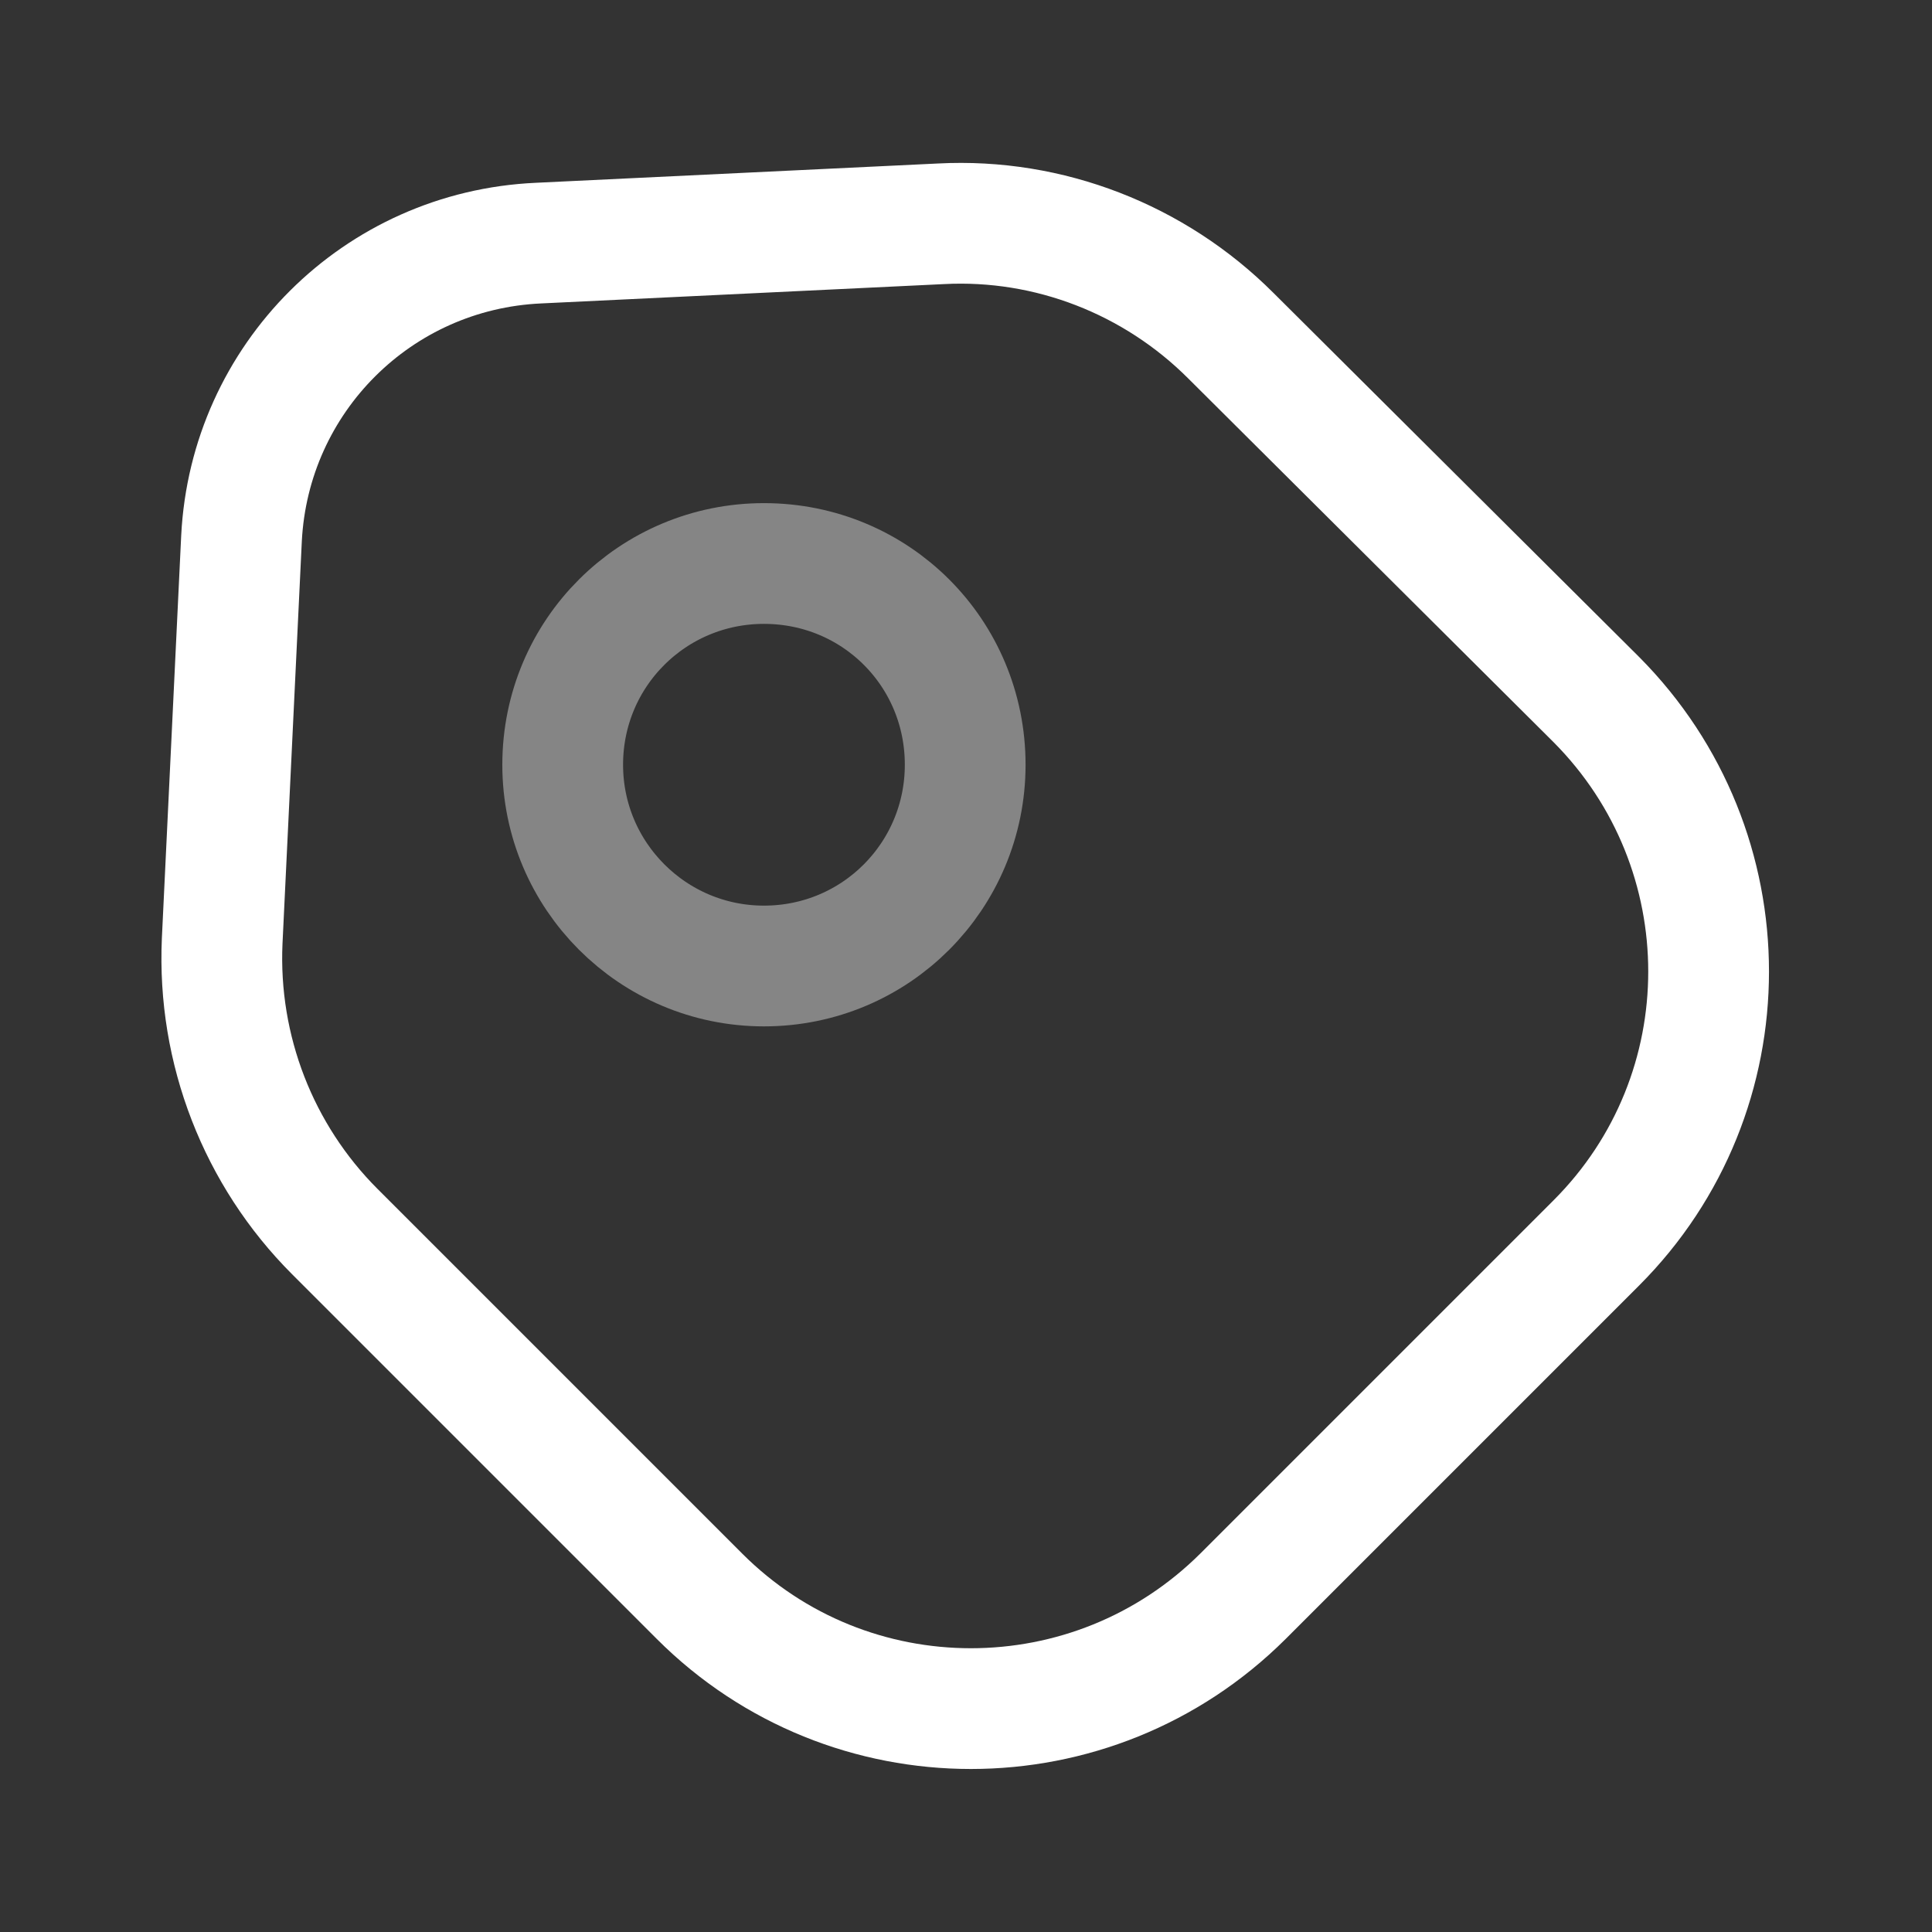 <svg width="24" height="24" viewBox="0 0 24 24" fill="none" xmlns="http://www.w3.org/2000/svg" xmlns:xlink="http://www.w3.org/1999/xlink">
	<rect x="0" y="0" width="24" height="24" fill="#333333" stroke="none"/>
	<desc>
			Created with Pixso.
	</desc>
	<defs/>
	<path id="Vector" d="M8.69 19.83C10.55 21.69 13.57 21.69 15.44 19.83L19.83 15.44C21.69 13.58 21.69 10.56 19.83 8.69L15.29 4.17C14.34 3.22 13.03 2.71 11.69 2.78L6.69 3.02C4.69 3.11 3.1 4.7 3 6.69L2.76 11.69C2.7 13.04 3.21 14.35 4.16 15.3L8.69 19.83Z" stroke="#FFFFFF" stroke-opacity="1" stroke-width="1.5" stroke-linejoin="round"/>
	<g opacity="0.4">
		<path id="Vector" d="M9.49 12C8.11 12 6.99 10.88 6.99 9.5C6.99 8.11 8.11 7 9.49 7C10.88 7 11.99 8.11 11.99 9.5C11.99 10.88 10.88 12 9.49 12Z" stroke="#FFFFFF" stroke-opacity="1" stroke-width="1.5"/>
	</g>
	<g opacity="0">
		<path id="Vector" d="M0 0L24 0L24 24L0 24L0 0ZM1 23L1 1L23 1L23 23L1 23Z" fill="#FFFFFF" fill-opacity="1" fill-rule="evenodd"/>
	</g>
</svg>
